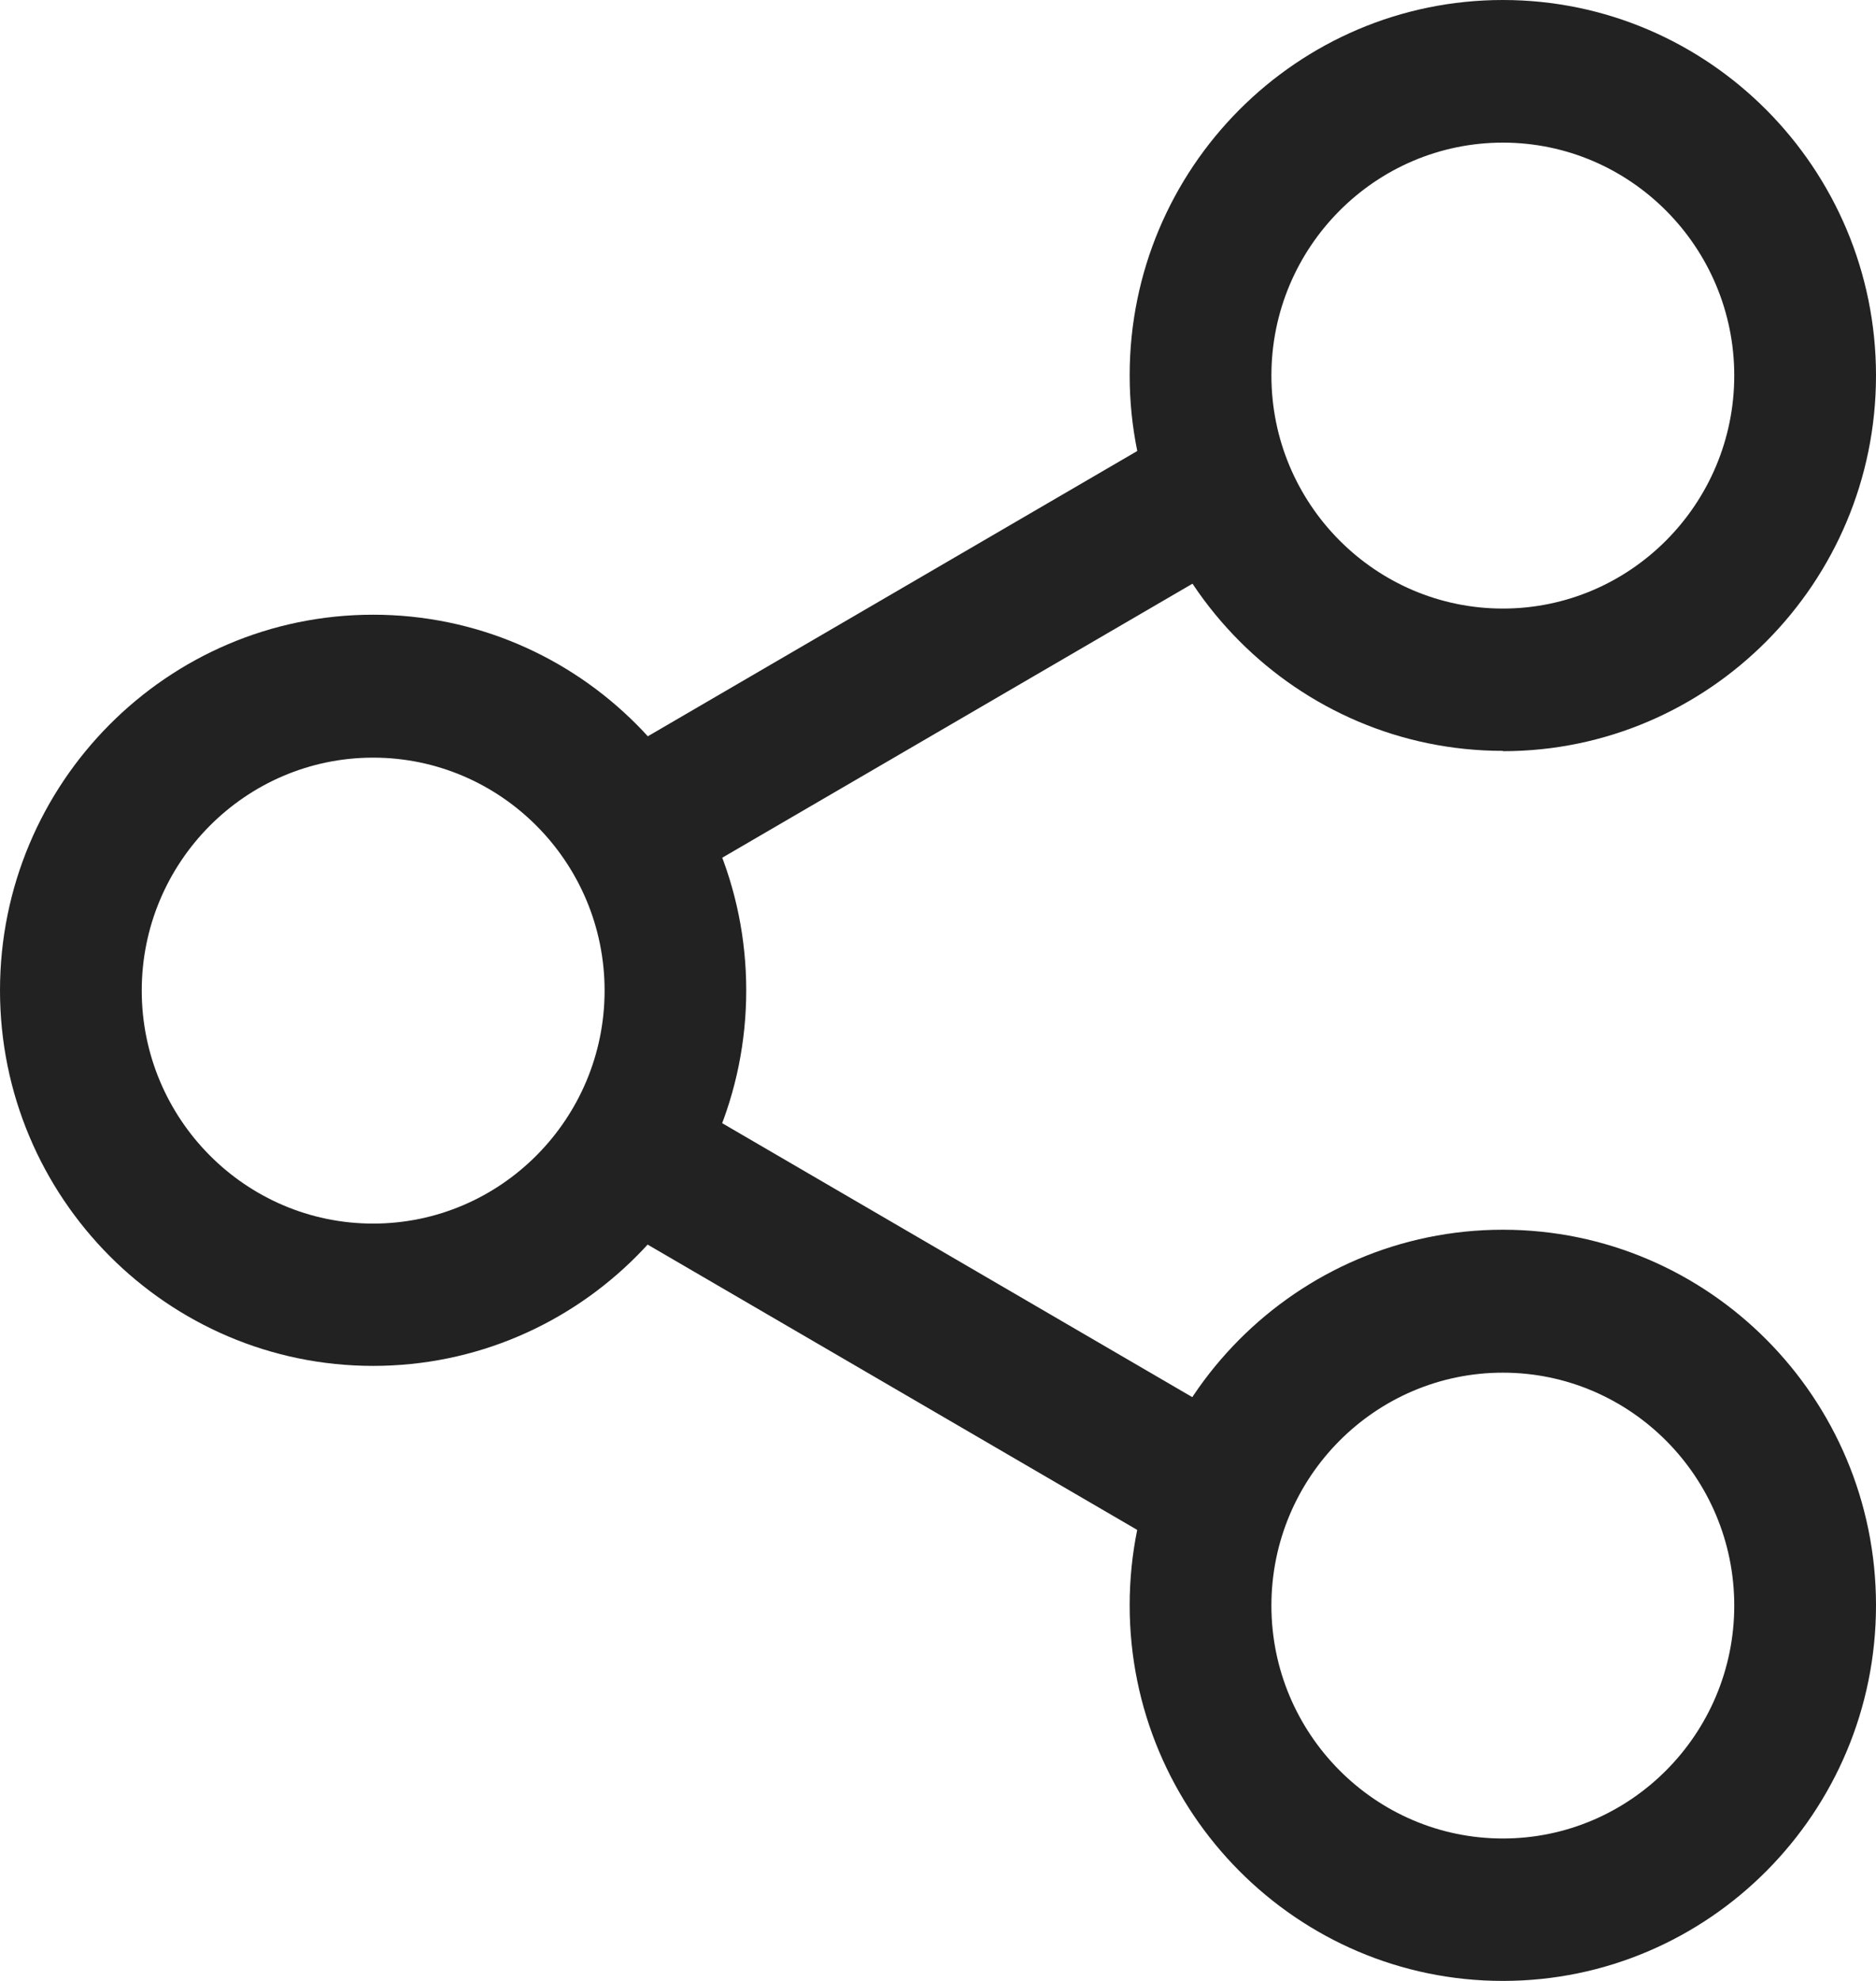 <svg width="18" height="19" viewBox="0 0 18 19" fill="none" xmlns="http://www.w3.org/2000/svg">
<g id="icons" clip-path="url(#clip0_600_3382)">
<g id="Group">
<path id="Vector" d="M3.58 13.101C1.607 13.101 0 11.487 0 9.499C0 7.511 1.605 5.896 3.58 5.896C5.556 5.896 7.16 7.511 7.16 9.499C7.16 11.487 5.556 13.101 3.58 13.101ZM3.58 7.267C2.356 7.267 1.36 8.27 1.36 9.501C1.36 10.733 2.356 11.736 3.58 11.736C4.804 11.736 5.801 10.733 5.801 9.501C5.801 8.27 4.804 7.267 3.58 7.267Z" fill="#222222"/>
<g id="Group_2">
<path id="Vector_2" d="M14.42 7.202C12.447 7.202 10.839 5.588 10.839 3.6C10.839 1.612 12.447 0 14.42 0C16.393 0 18 1.615 18 3.602C18 5.59 16.395 7.205 14.42 7.205V7.202ZM14.42 1.368C13.196 1.368 12.199 2.371 12.199 3.602C12.199 4.834 13.196 5.837 14.42 5.837C15.643 5.837 16.64 4.834 16.64 3.602C16.64 2.371 15.643 1.368 14.42 1.368Z" fill="#222222"/>
<path id="Vector_3" d="M14.42 19C12.447 19 10.839 17.385 10.839 15.397C10.839 13.41 12.444 11.795 14.42 11.795C16.395 11.795 18 13.41 18 15.397C18 17.385 16.395 19 14.42 19ZM14.42 13.166C13.196 13.166 12.199 14.168 12.199 15.4C12.199 16.631 13.196 17.634 14.42 17.634C15.643 17.634 16.64 16.631 16.64 15.4C16.64 14.168 15.643 13.166 14.42 13.166Z" fill="#222222"/>
</g>
</g>
<g id="Group_3">
<path id="Vector_4" d="M11.581 3.936L5.186 7.662L5.867 8.846L12.263 5.12L11.581 3.936Z" fill="#222222"/>
<path id="Vector_5" d="M5.87 10.156L5.188 11.34L11.584 15.066L12.266 13.882L5.87 10.156Z" fill="#222222"/>
</g>
</g>
<defs>
<clipPath id="clip0_600_3382">
<rect width="18" height="19" fill="white"/>
</clipPath>
</defs>
</svg>
